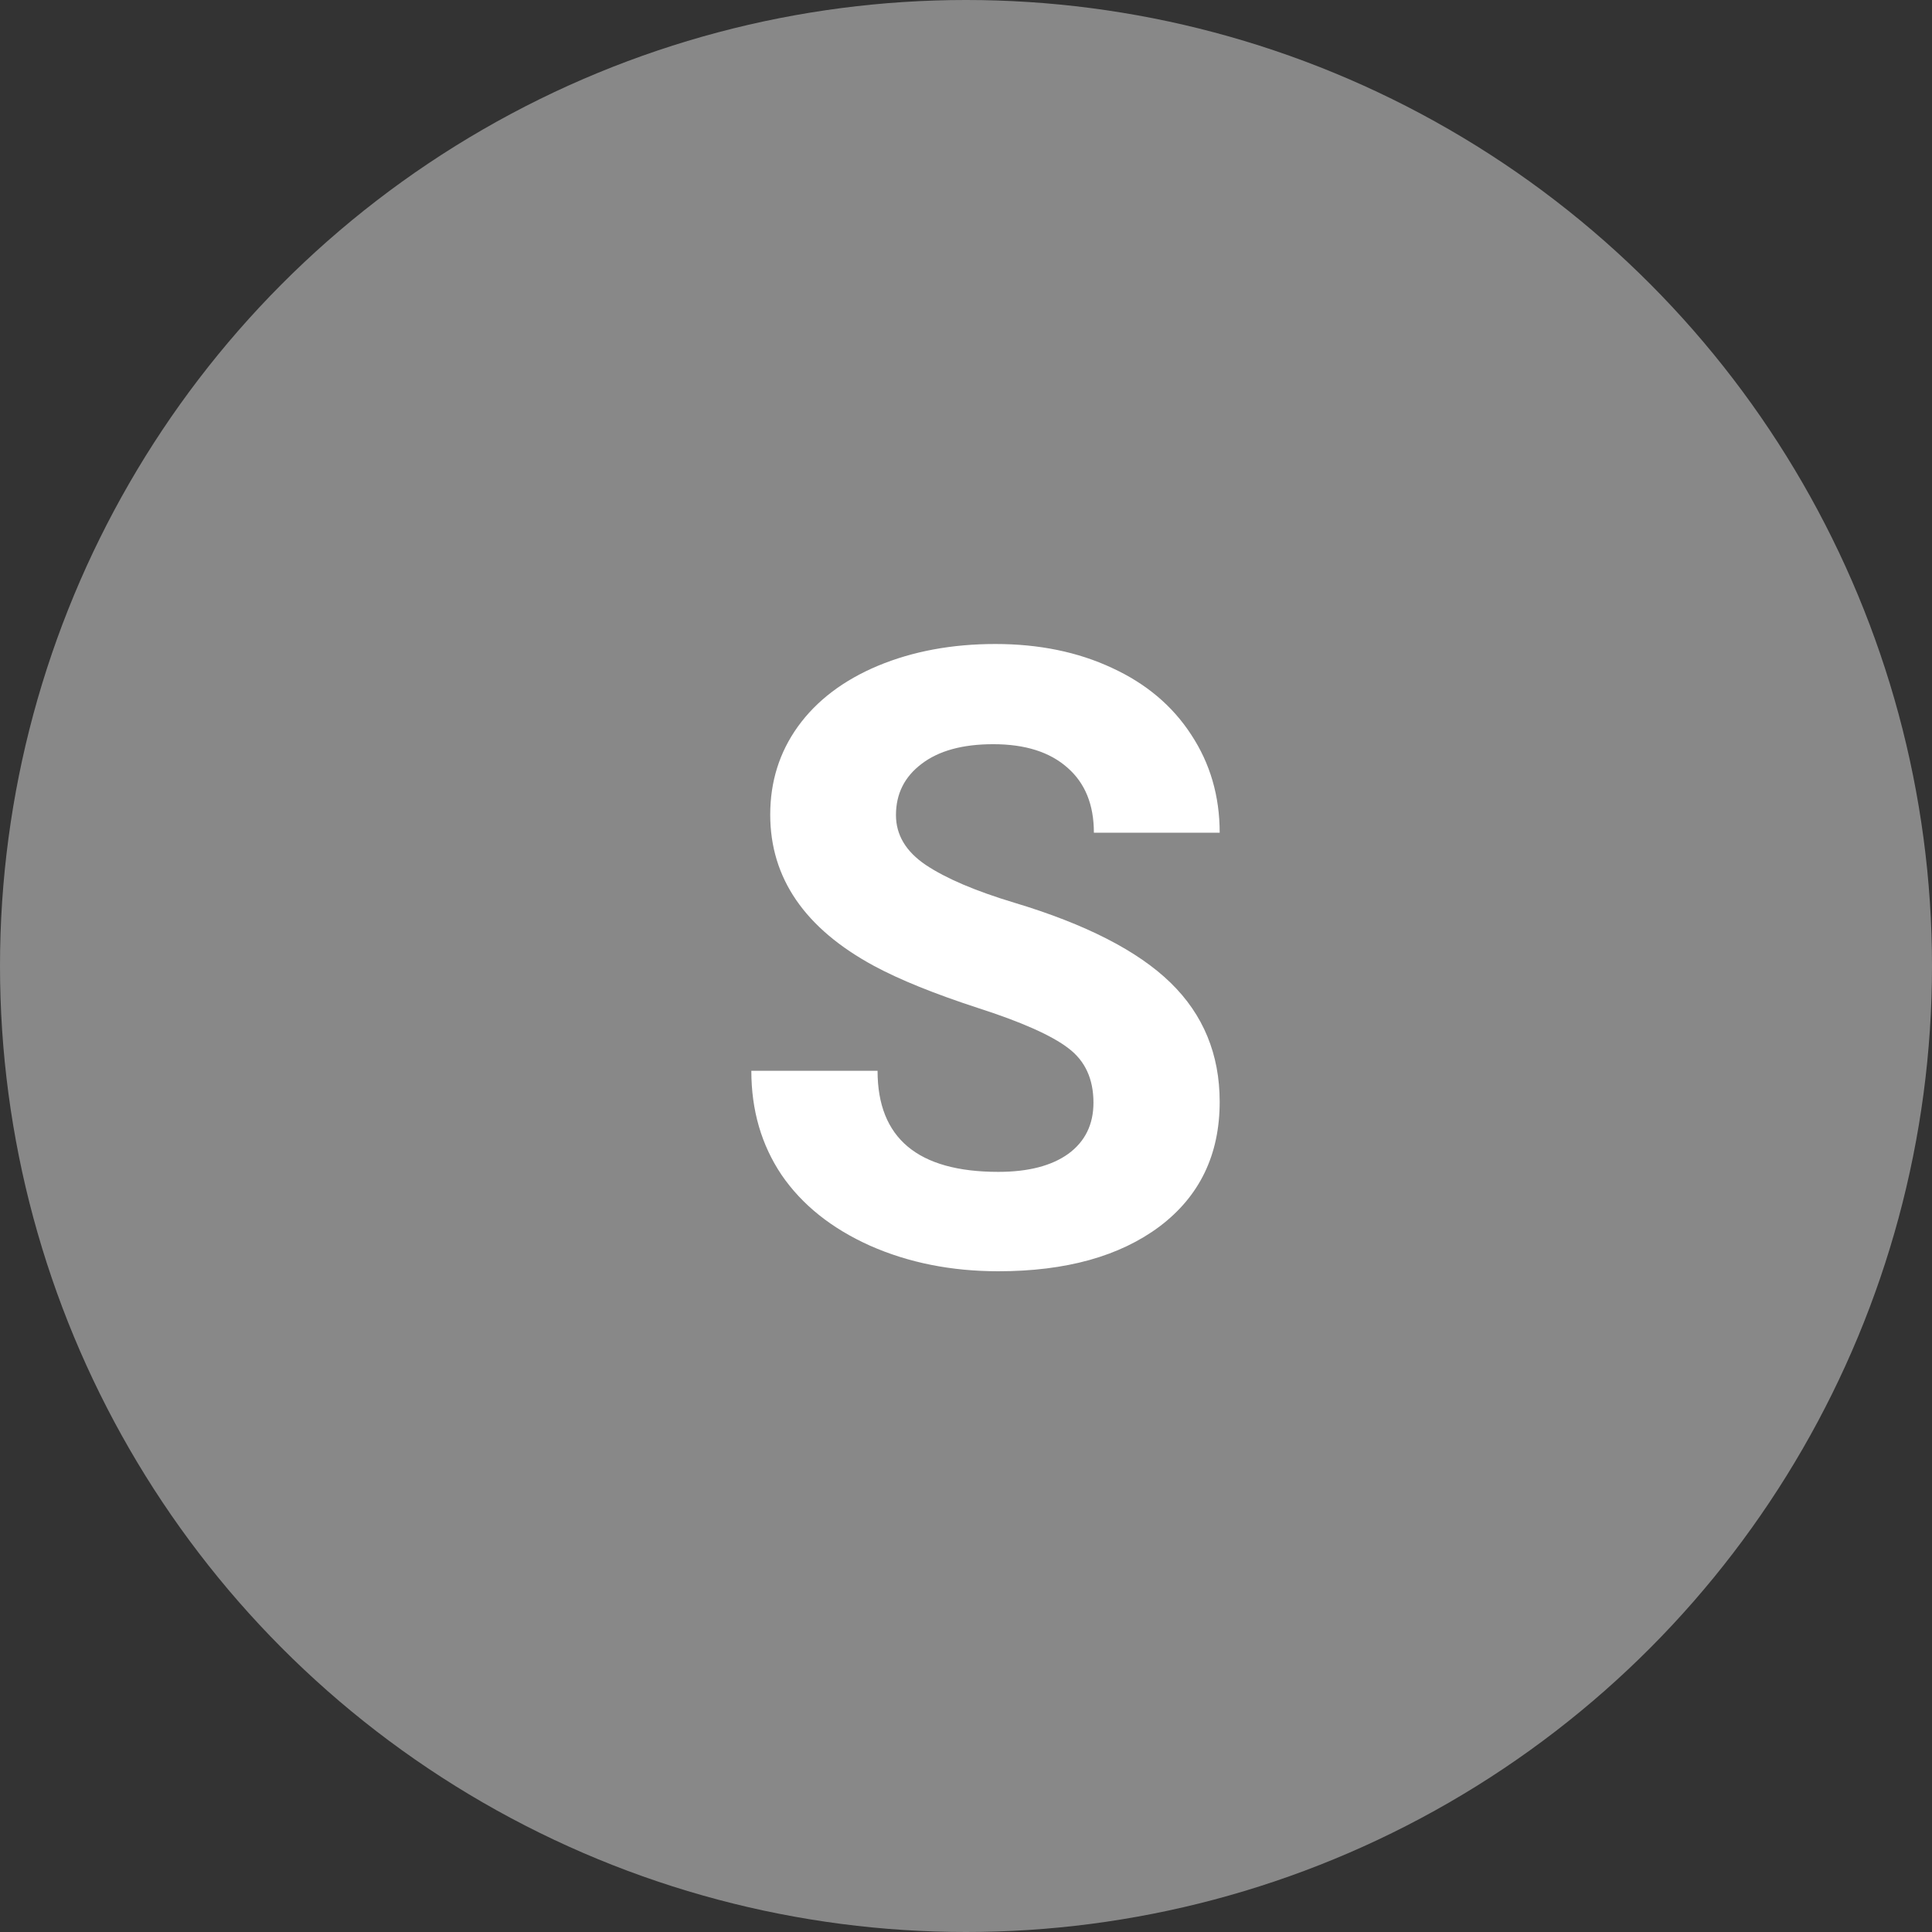 <svg width="36" height="36" viewBox="0 0 36 36" fill="none" xmlns="http://www.w3.org/2000/svg">
<rect x="0" y="0" width="36" height="36" fill="#333333" stroke="none"/>
<circle cx="18" cy="18" r="18" fill="#888888"/>
<path d="M20.375 20.547C20.375 20.104 20.219 19.766 19.906 19.531C19.594 19.292 19.031 19.042 18.219 18.781C17.406 18.516 16.763 18.255 16.289 18C14.997 17.302 14.352 16.362 14.352 15.18C14.352 14.565 14.523 14.018 14.867 13.539C15.216 13.055 15.713 12.677 16.359 12.406C17.01 12.135 17.74 12 18.547 12C19.359 12 20.083 12.148 20.719 12.445C21.354 12.737 21.846 13.151 22.195 13.688C22.549 14.224 22.727 14.833 22.727 15.516H20.383C20.383 14.995 20.219 14.591 19.891 14.305C19.562 14.013 19.102 13.867 18.508 13.867C17.935 13.867 17.49 13.99 17.172 14.234C16.854 14.474 16.695 14.792 16.695 15.188C16.695 15.557 16.88 15.867 17.25 16.117C17.625 16.367 18.174 16.602 18.898 16.82C20.232 17.221 21.203 17.719 21.812 18.312C22.422 18.906 22.727 19.646 22.727 20.531C22.727 21.516 22.354 22.289 21.609 22.852C20.865 23.409 19.862 23.688 18.602 23.688C17.727 23.688 16.93 23.529 16.211 23.211C15.492 22.888 14.943 22.448 14.562 21.891C14.188 21.333 14 20.688 14 19.953H16.352C16.352 21.208 17.102 21.836 18.602 21.836C19.159 21.836 19.594 21.724 19.906 21.5C20.219 21.271 20.375 20.953 20.375 20.547Z" fill="white"/>
</svg>

